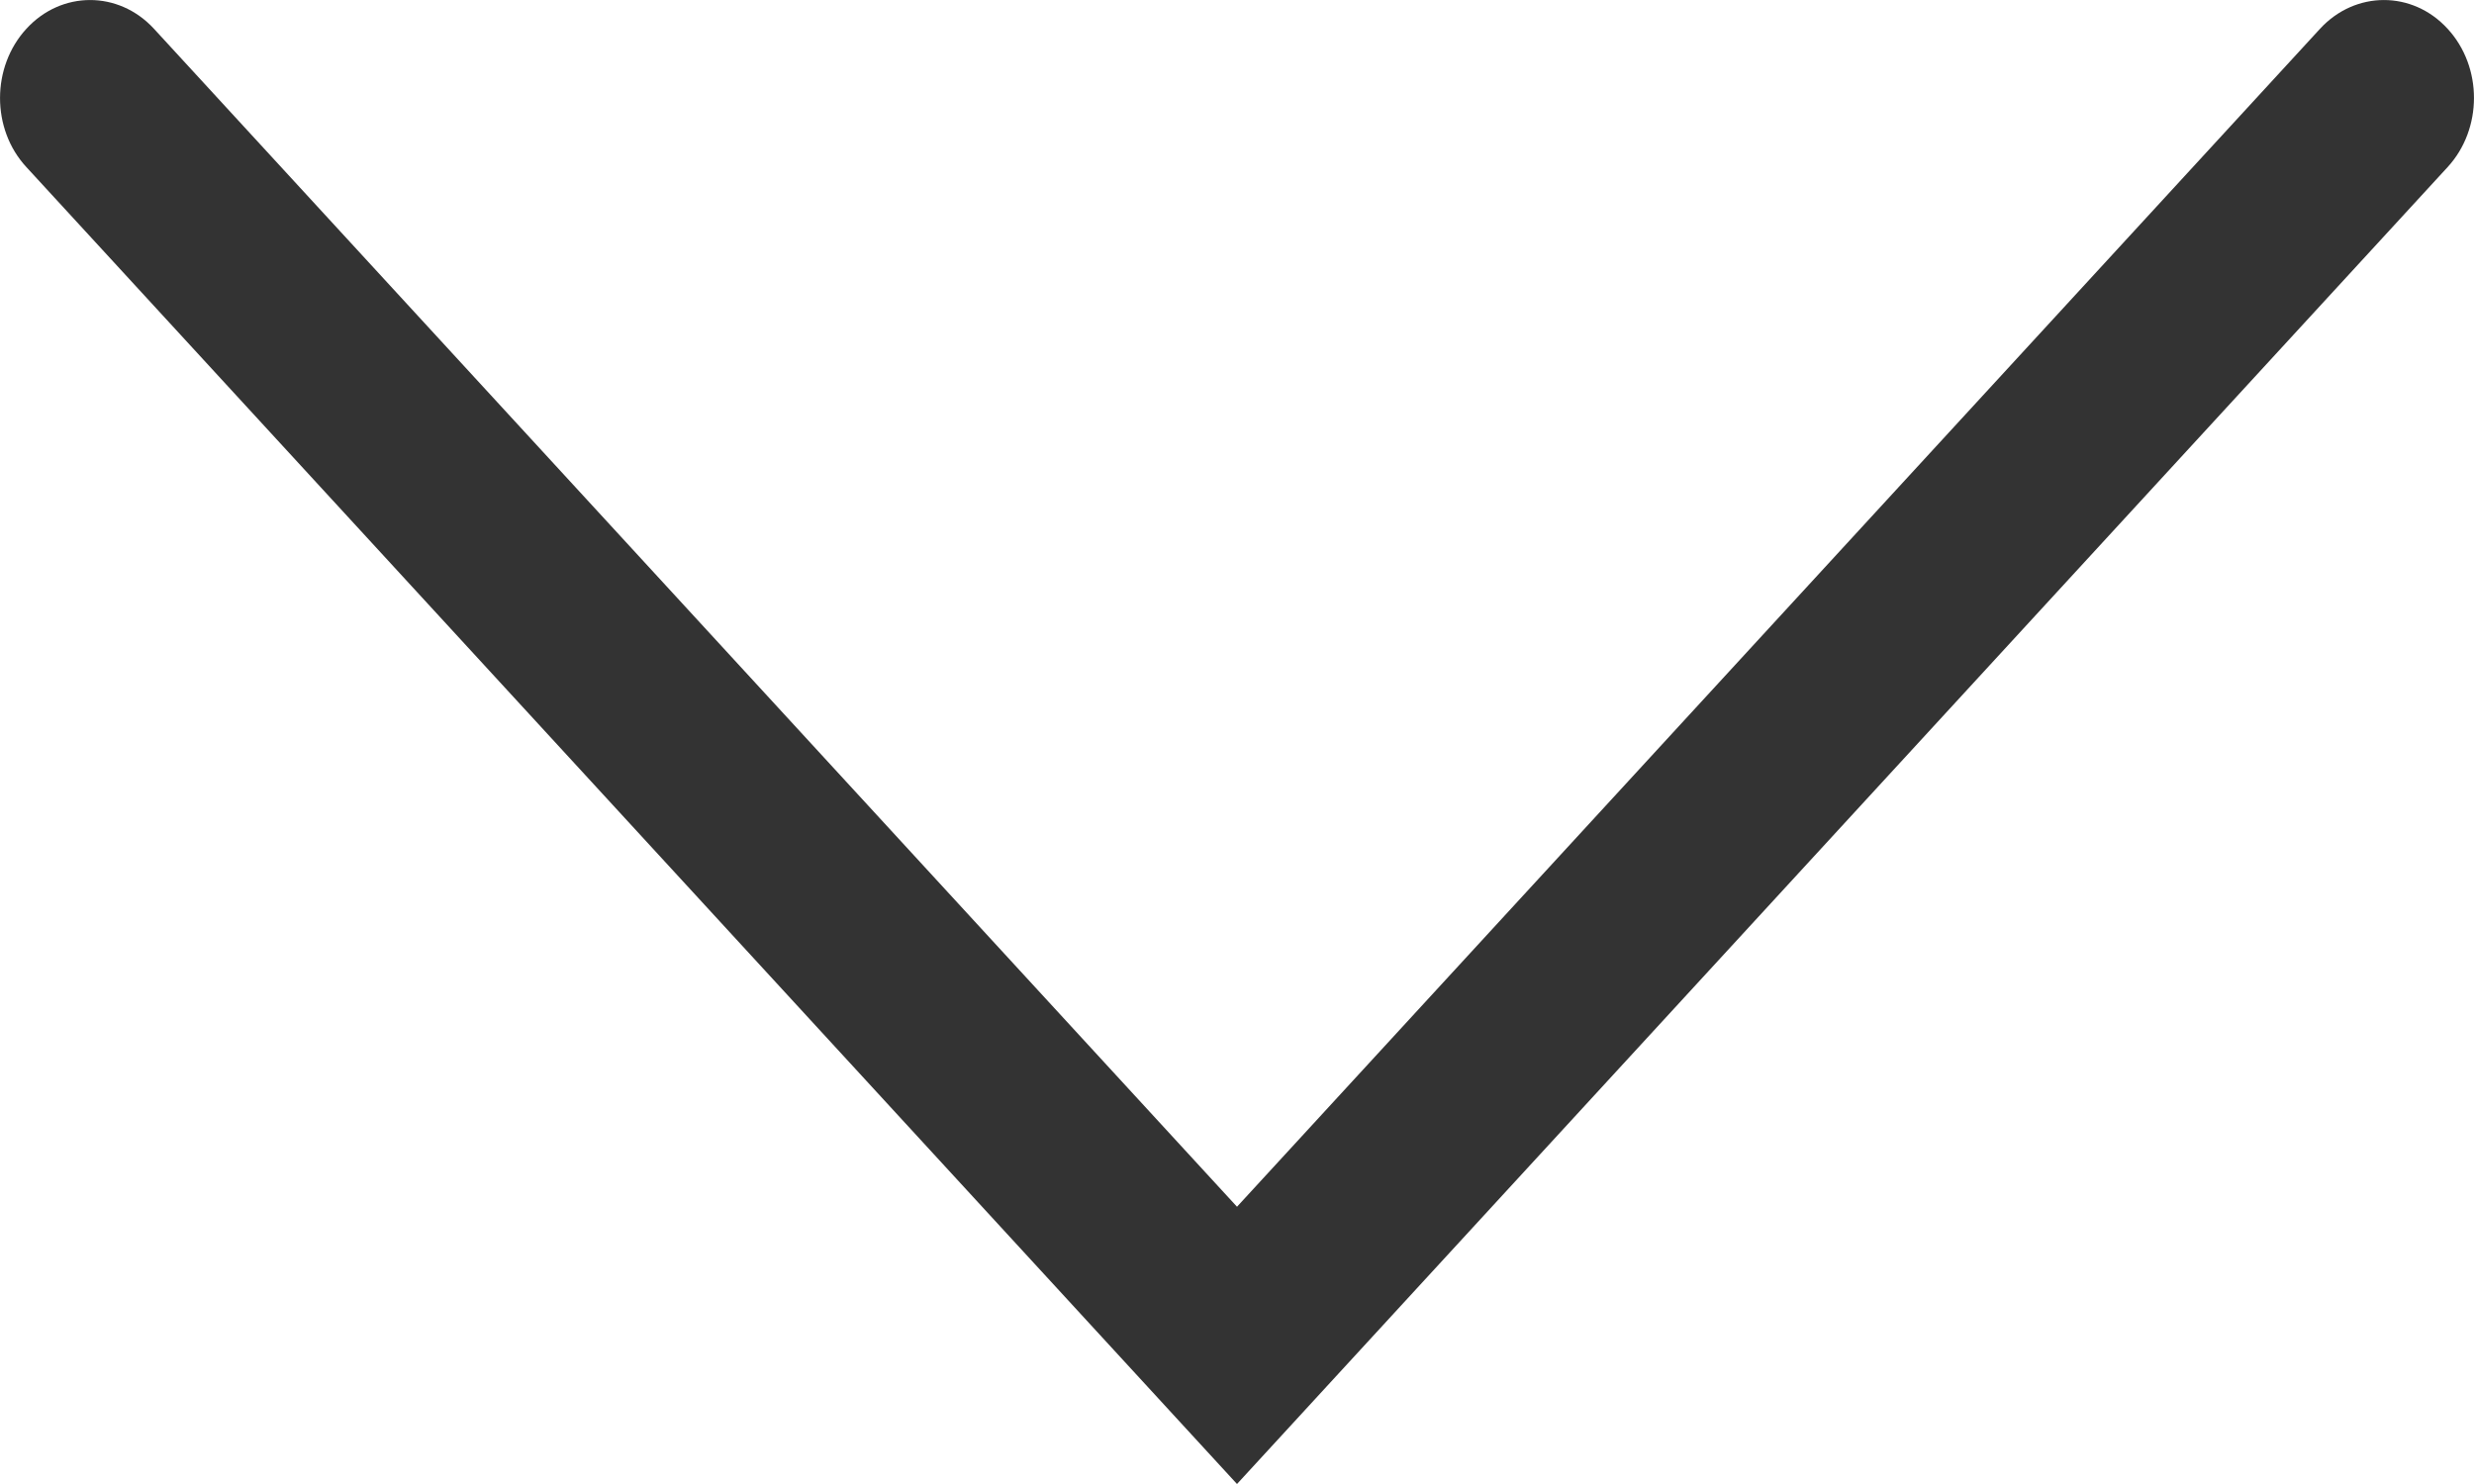 <svg width="10" height="6" viewBox="0 0 10 6" fill="none" xmlns="http://www.w3.org/2000/svg">
  <path d="M0.107 0.676L5 6L9.893 0.676C10.035 0.522 10.036 0.271 9.893 0.116C9.751 -0.039 9.52 -0.038 9.378 0.116L5 4.879L0.622 0.116C0.479 -0.039 0.248 -0.038 0.107 0.116C-0.035 0.27 -0.036 0.522 0.107 0.676Z" fill="#333333"/>
</svg>

